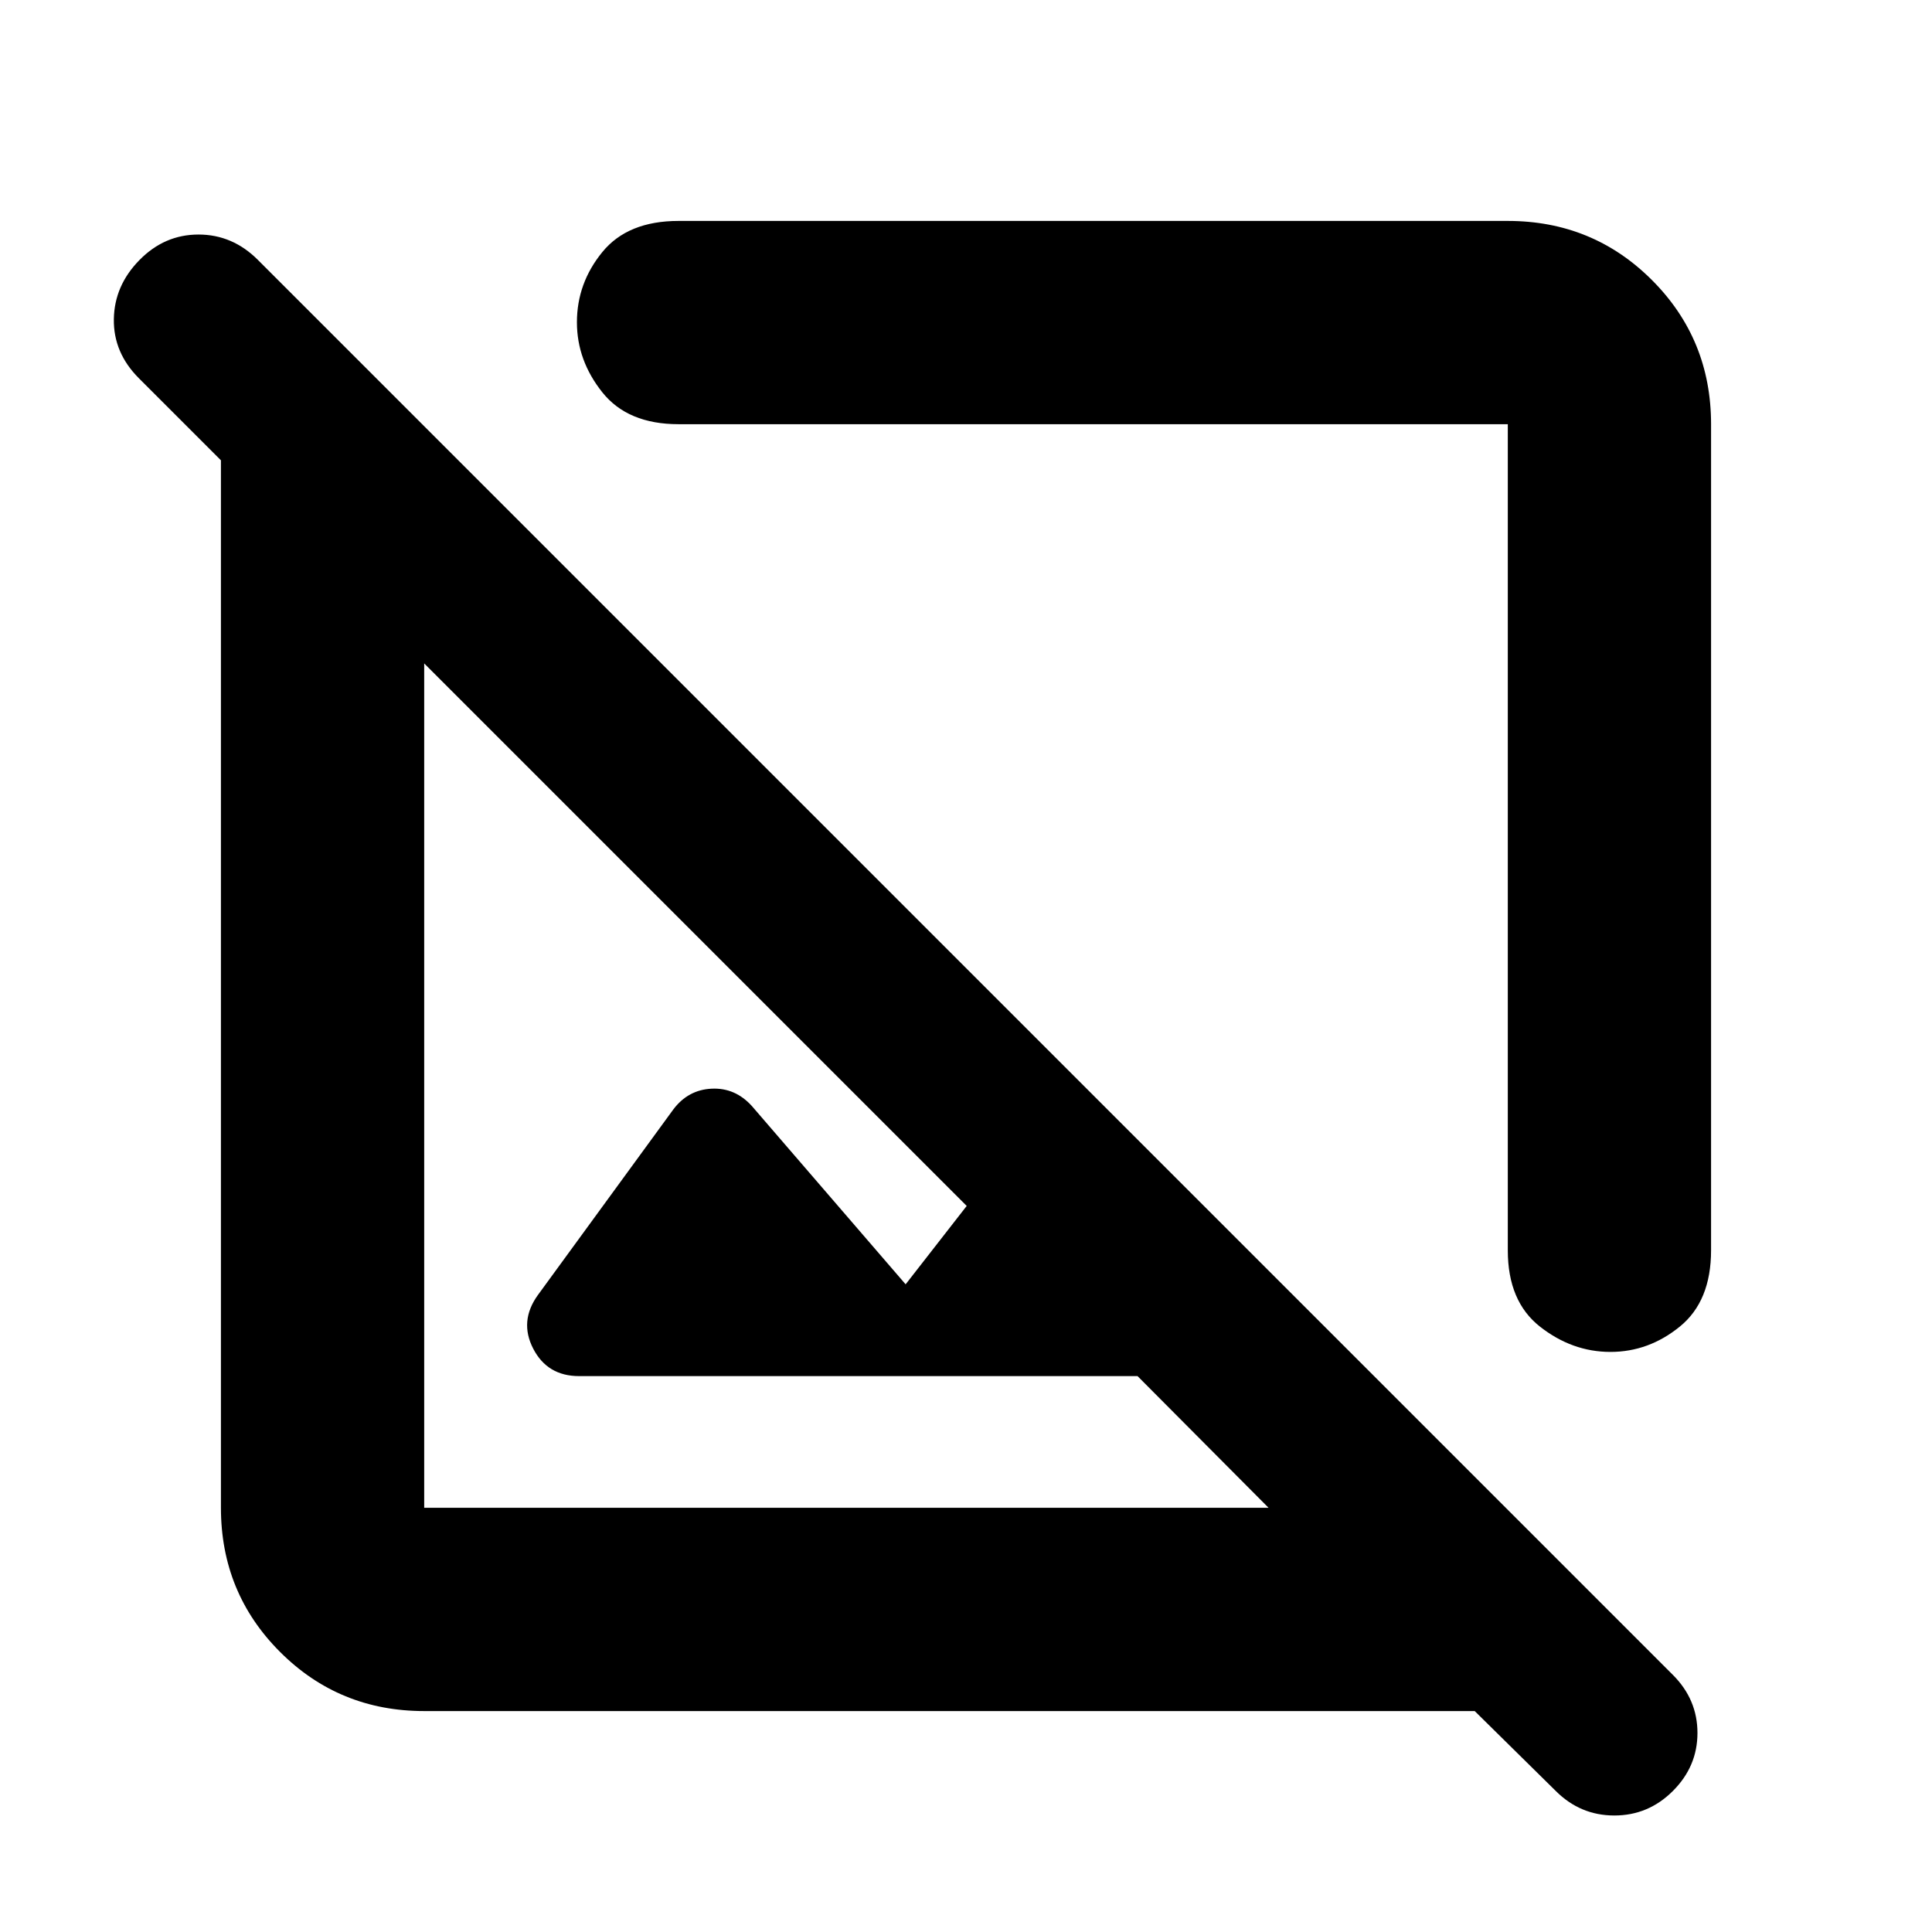 <svg xmlns="http://www.w3.org/2000/svg" height="24" viewBox="0 -960 960 960" width="24"><path d="M850.22-749.22v410.48q0 25.25-15.48 37.88-15.49 12.62-34.52 12.62-19.02 0-35.01-12.56-15.99-12.56-15.99-37.88v-410.54H337.18q-25.26 0-37.88-15.83-12.63-15.83-12.63-34.82 0-19.43 12.63-34.89 12.62-15.46 37.88-15.46h412.04q42.24 0 71.62 29.38 29.38 29.38 29.38 71.62ZM210.78-109.78q-42.24 0-71.62-29.38-29.38-29.38-29.38-71.62v-520.5l-40.76-40.76q-12.7-12.7-12.45-29.36.25-16.67 12.7-29.36 12.45-12.7 29.36-12.7t29.49 12.58l703.14 703.14q12.2 12.2 12.2 28.83t-12.2 28.82q-12.19 12.2-29.11 12.2-16.91 0-29.11-12.2l-40.26-39.69h-522Zm354.46-166.44H287.76q-15.77 0-22.81-13.64-7.04-13.64 2.29-26.6l67.32-92.26q7.35-9.76 19.04-10.32 11.68-.57 20.01 8.63L450-321.83l30.35-38.95-269.57-269.57v419.57h419.57l-65.11-65.44Zm-26.59-262.43ZM420.78-420.78Z"/></svg>
